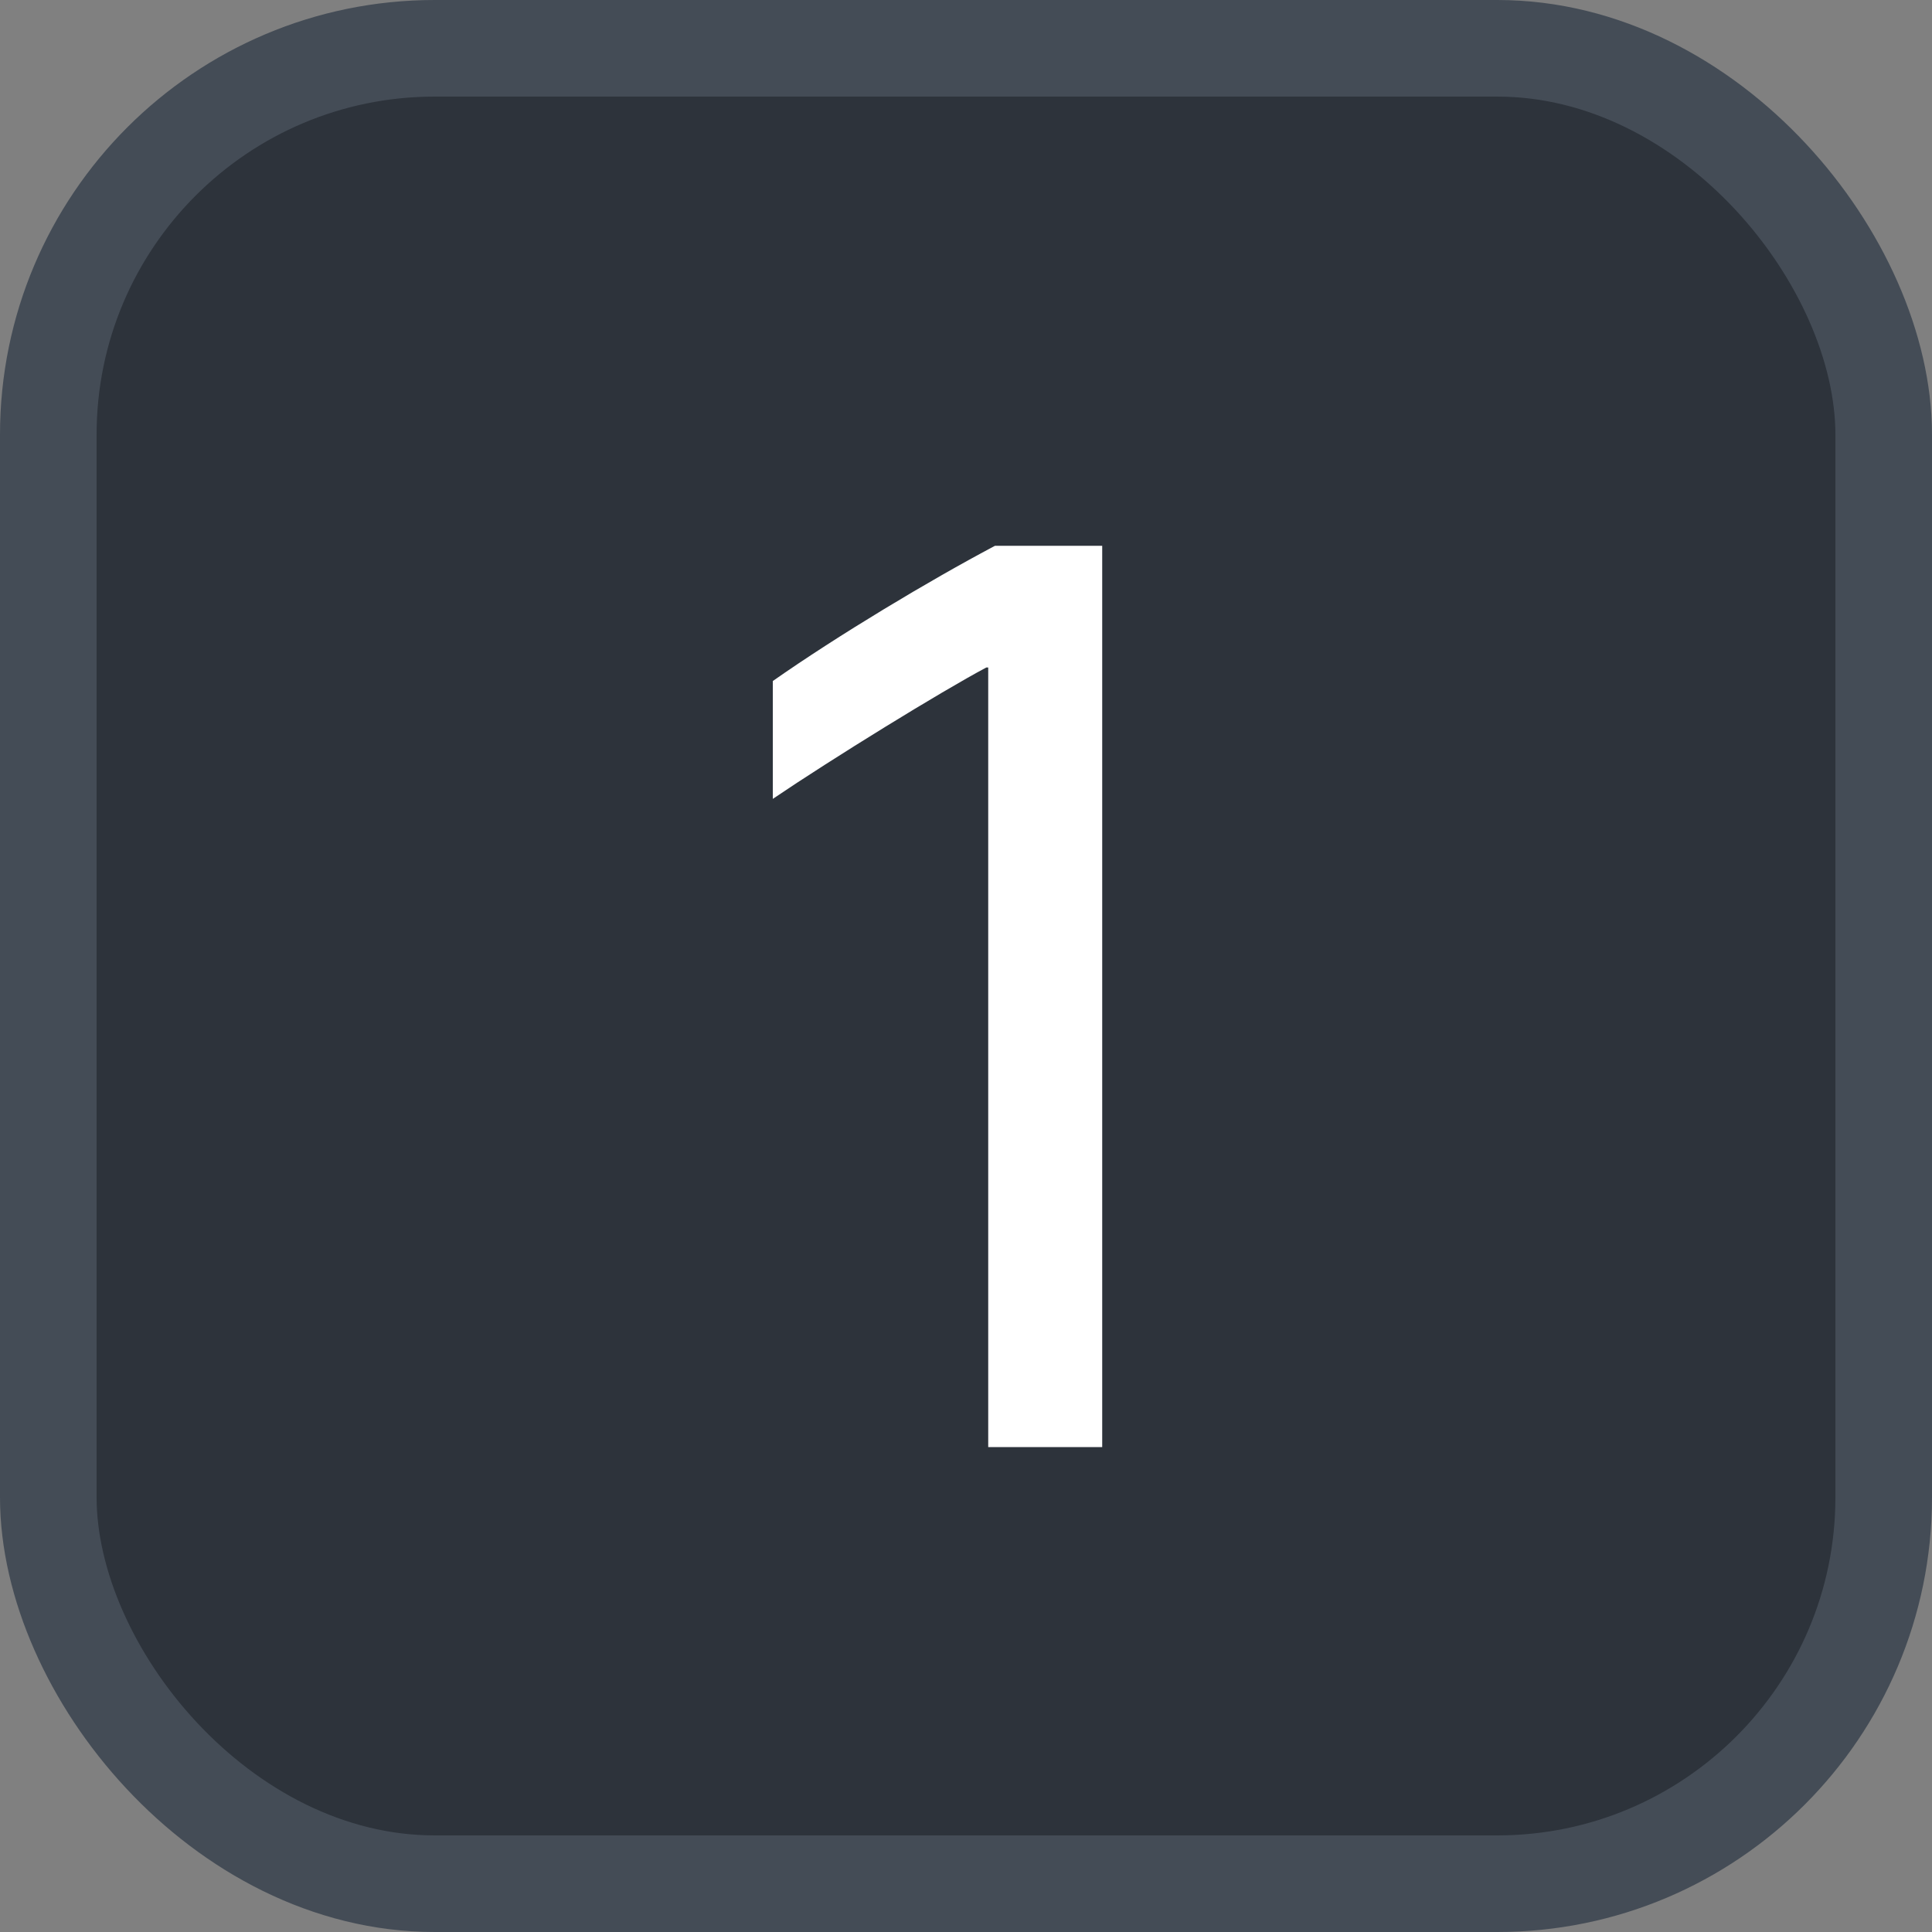 <svg xmlns="http://www.w3.org/2000/svg" version="1.1" xmlns:xlink="http://www.w3.org/1999/xlink" xmlns:svgjs="http://svgjs.com/svgjs" width="20" height="20"><rect width="100%" height="100%" fill="#808080" stroke="none"/><svg id="SvgjsSvg1002" style="overflow: hidden; top: -100%; left: -100%; position: absolute; opacity: 0;" width="2" height="0" focusable="false"><polyline id="SvgjsPolyline1003" points="0,0"></polyline><path id="SvgjsPath1004" d="M0 0 "></path></svg><defs id="SvgjsDefs1869"></defs><rect id="SvgjsRect1870" width="19" height="19" x="0.5" y="0.5" rx="4" ry="4" fill="#2d333b" stroke-opacity="1" stroke="#444c56" stroke-width="1"></rect><path id="SvgjsPath1871" d="M11.41 14.98L11.41 5.65L10.30 5.65C9.62 6.01 8.67 6.58 8.00 7.05L8.00 8.27C8.62 7.85 9.74 7.16 10.21 6.91L10.23 6.91L10.23 14.98Z" fill="#ffffff"></path></svg>